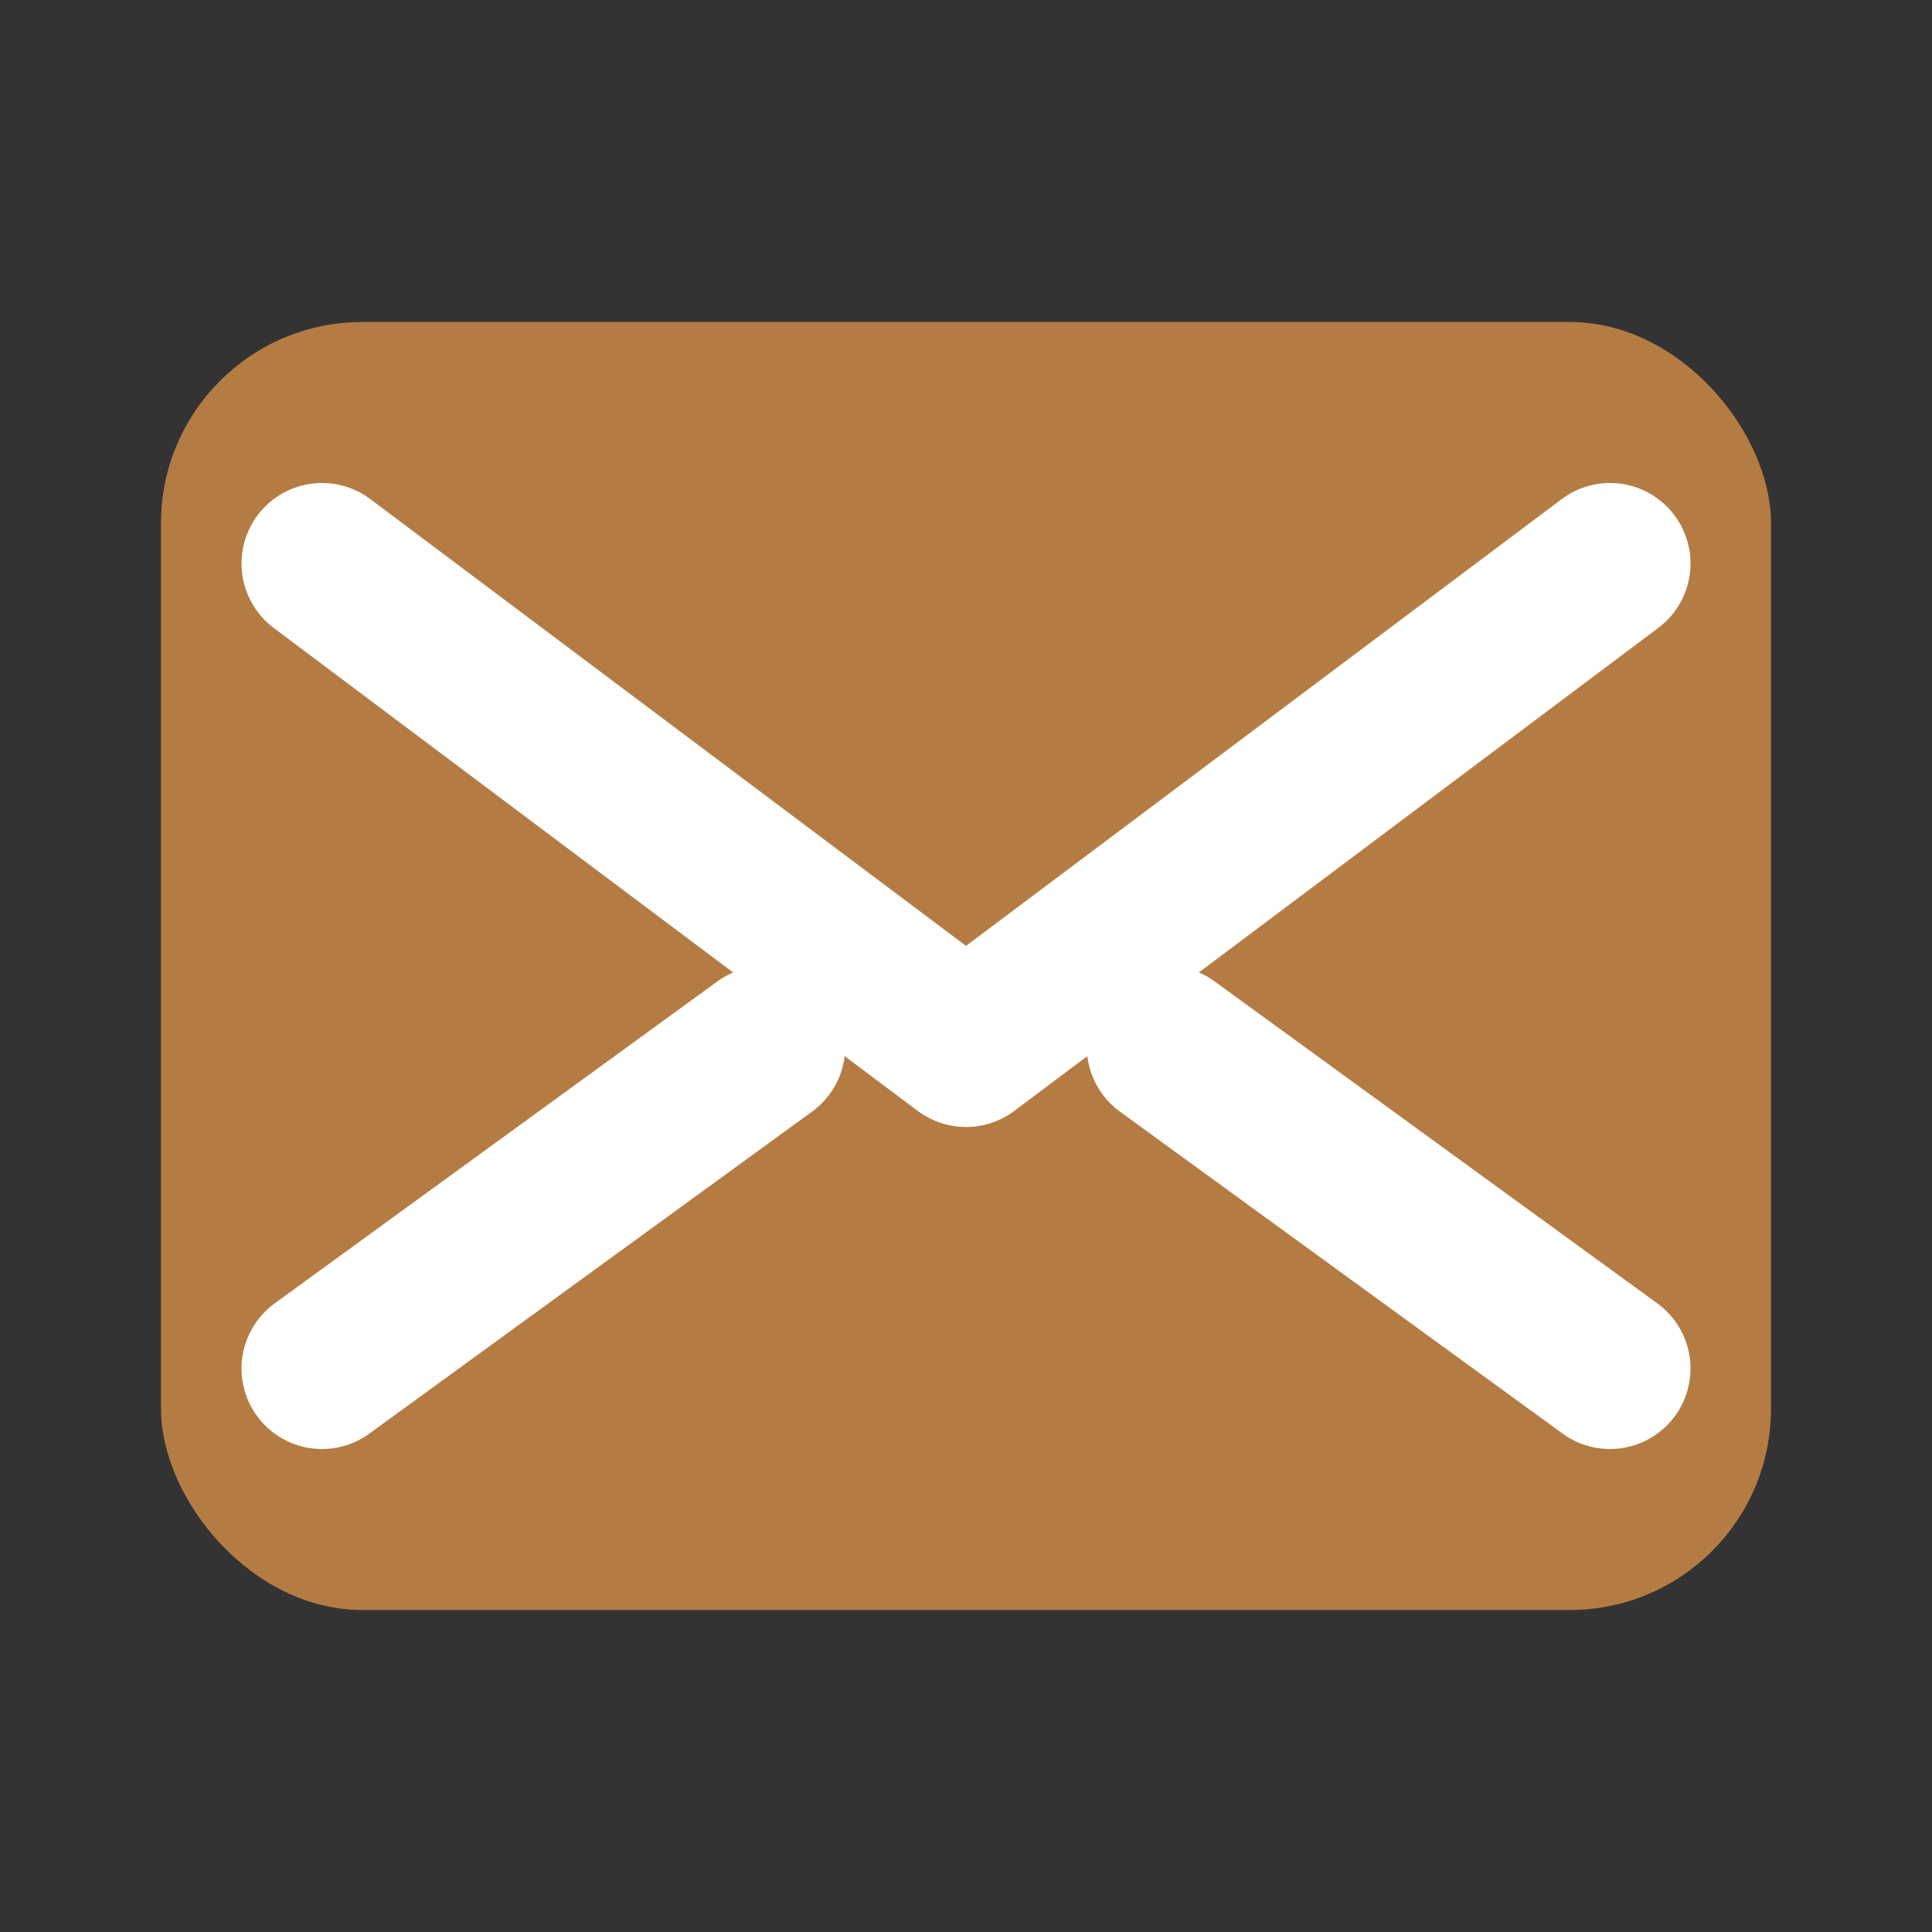 <svg xmlns="http://www.w3.org/2000/svg" width="18" height="18" viewBox="0 0 24 24">
  <rect x="0" y="0" width="24" height="24" fill="#333333" stroke="none"/>
  <rect x="2" y="4" width="20" height="16" rx="2.5" fill="#b47c43"/>
  <path d="M4 7l8 6 8-6" fill="none" stroke="#ffffff" stroke-width="2" stroke-linecap="round" stroke-linejoin="round"/>
  <path d="M4 17l5.5-4m10.5 4l-5.5-4" fill="none" stroke="#ffffff" stroke-width="2" stroke-linecap="round" stroke-linejoin="round"/>
</svg>